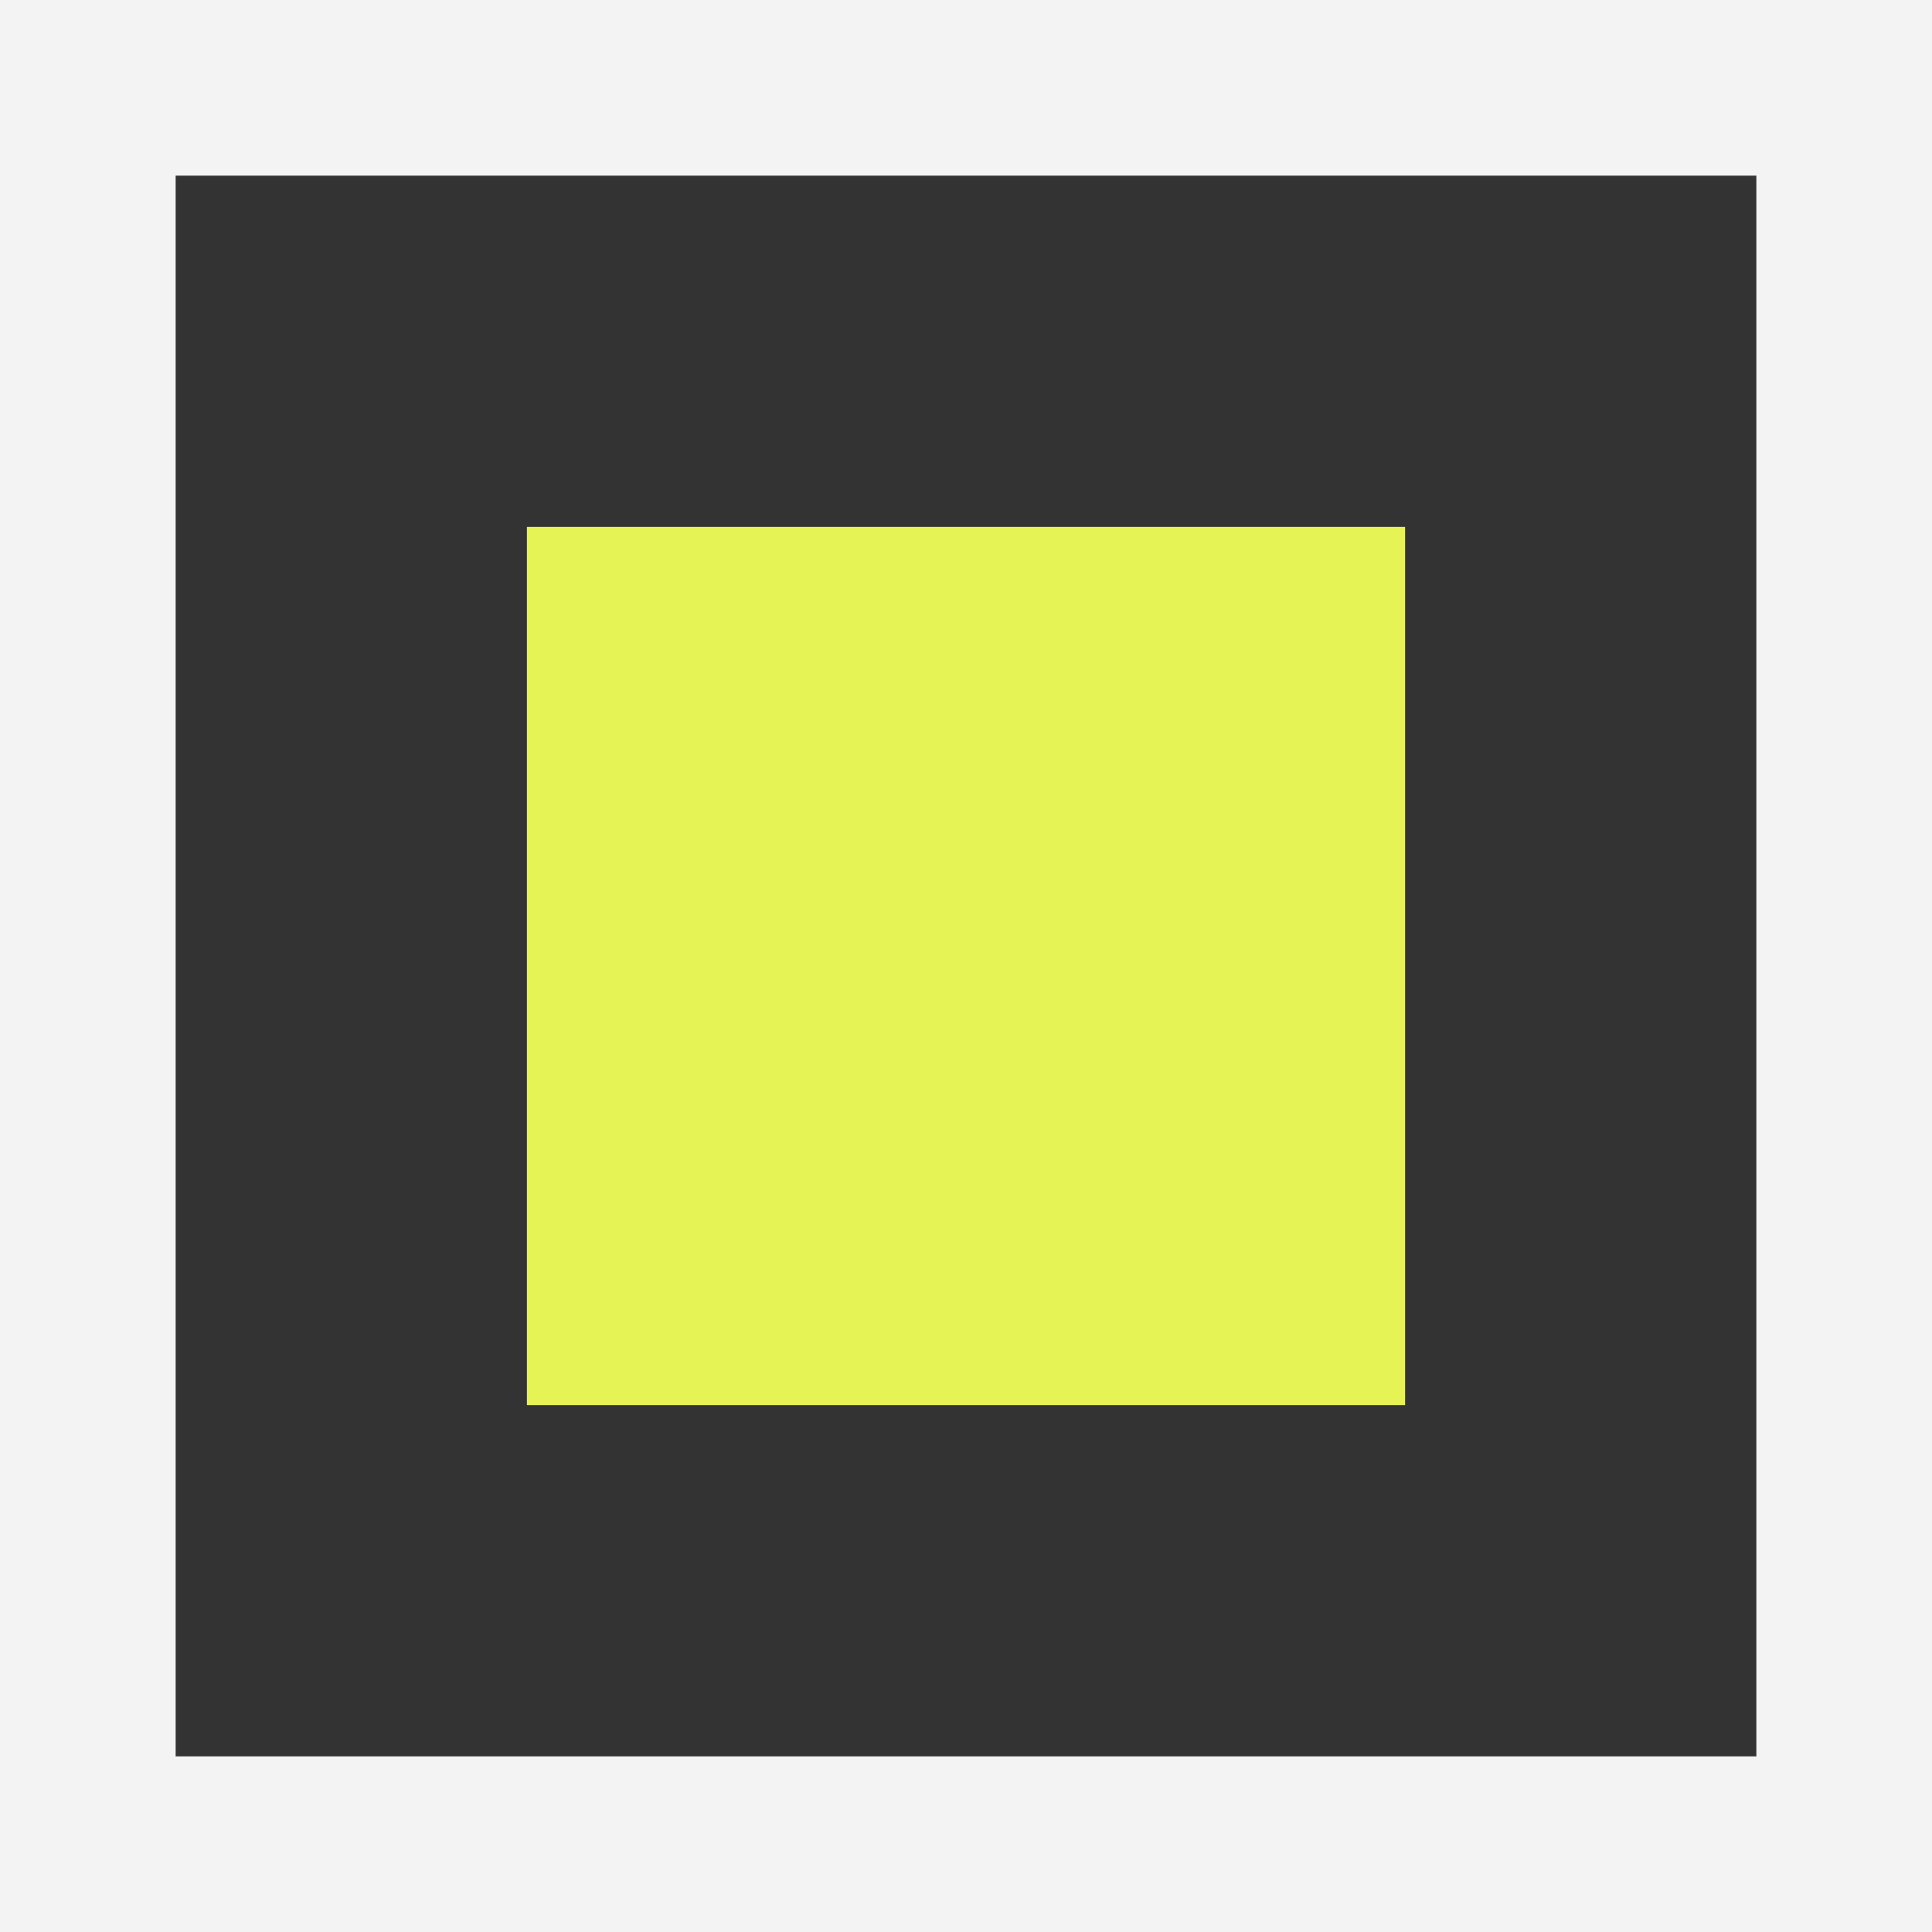 <svg width="11" height="11" viewBox="0 0 11 11" fill="none" xmlns="http://www.w3.org/2000/svg">
<rect x="0" y="0" width="11" height="11" fill="#333333" stroke="none"/>
<rect x="0.5" y="0.5" width="10" height="10" stroke="#F3F3F3"/>
<rect x="3" y="3" width="5" height="5" fill="#E6F355"/>
</svg>
